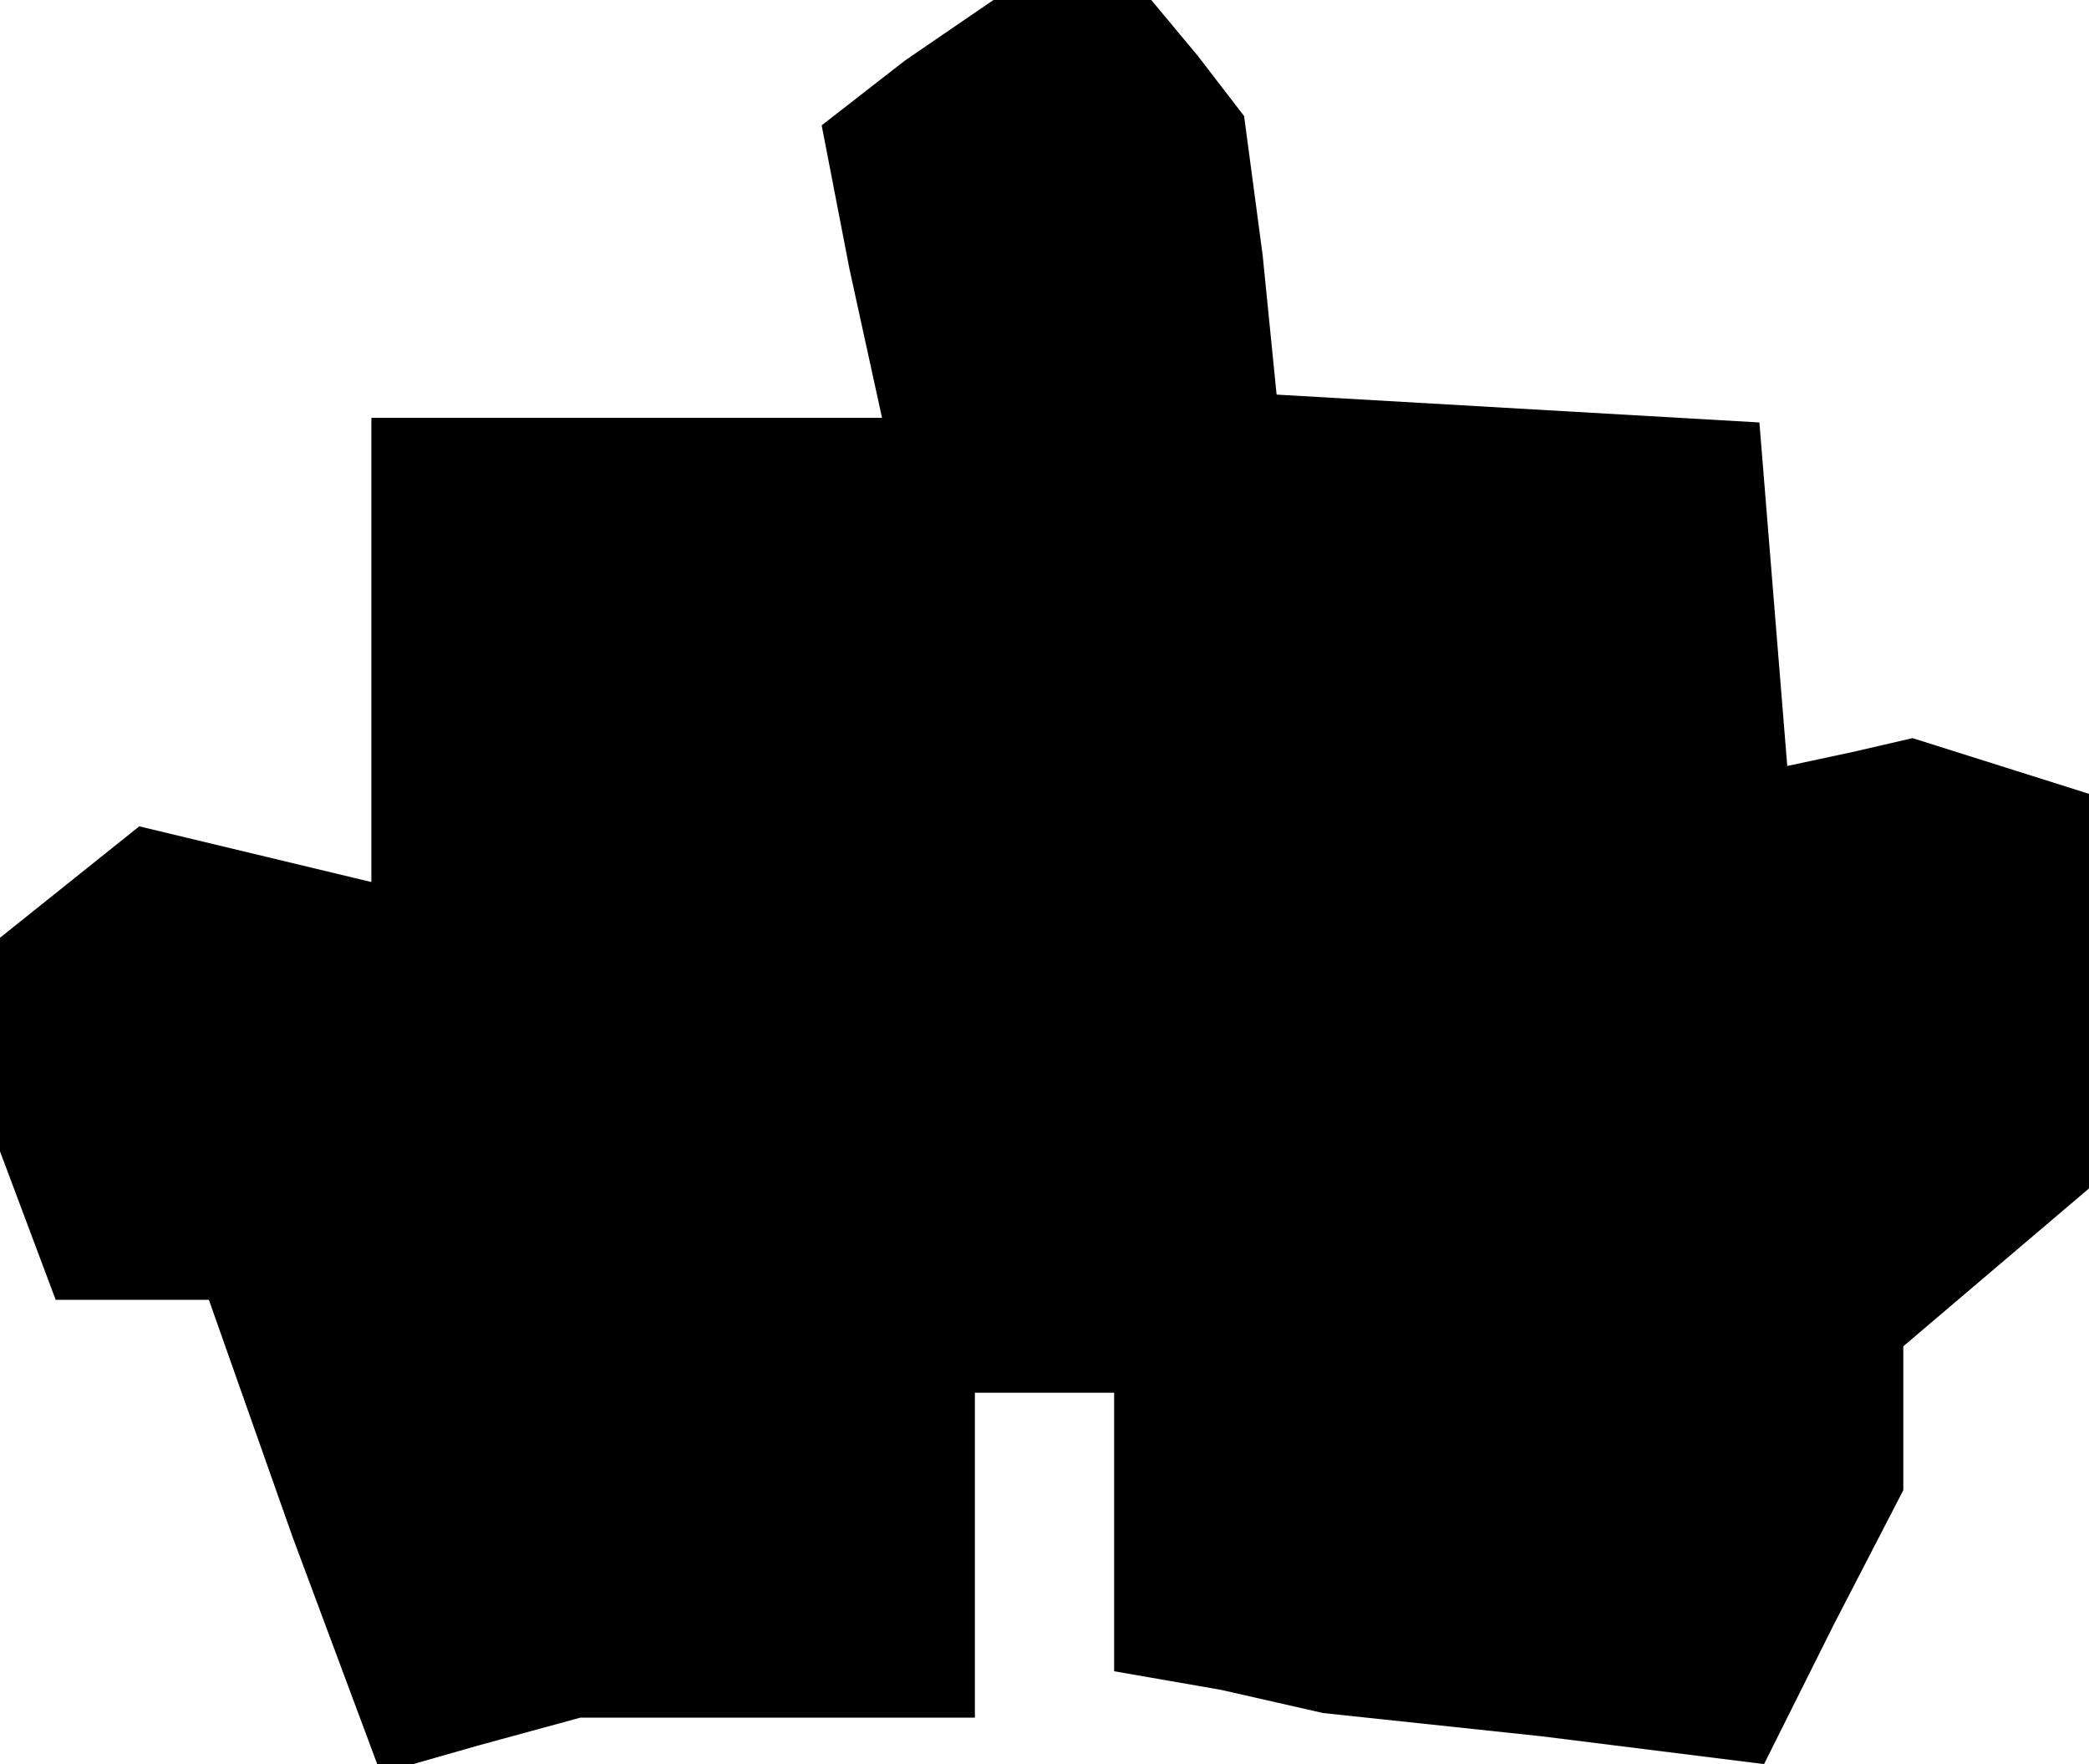 <?xml version="1.0" standalone="no"?>
<!DOCTYPE svg PUBLIC "-//W3C//DTD SVG 20010904//EN"
 "http://www.w3.org/TR/2001/REC-SVG-20010904/DTD/svg10.dtd">
<svg version="1.0" xmlns="http://www.w3.org/2000/svg"
 width="45pt" height="38pt" viewBox="0 0 45 38"
 preserveAspectRatio="xMidYMid meet">
<g transform="translate(0,38) scale(0.1,-0.1)"
fill="#000000" stroke="none">
<path d="M195 367 l-18 -14 6 -31 7 -32 -55 0 -55 0 0 -50 0 -50 -25 6 -25 6
-15 -12 -15 -12 0 -23 0 -23 6 -16 6 -16 17 0 16 0 18 -51 19 -51 21 6 22 6
43 0 42 0 0 35 0 35 15 0 15 0 0 -30 0 -30 23 -4 22 -5 47 -5 48 -6 15 30 15
29 0 16 0 15 20 17 20 17 0 43 0 42 -19 6 -19 6 -13 -3 -14 -3 -3 37 -3 37
-52 3 -52 3 -3 30 -4 30 -10 13 -10 12 -17 0 -17 0 -19 -13z"/>
</g>
</svg>
